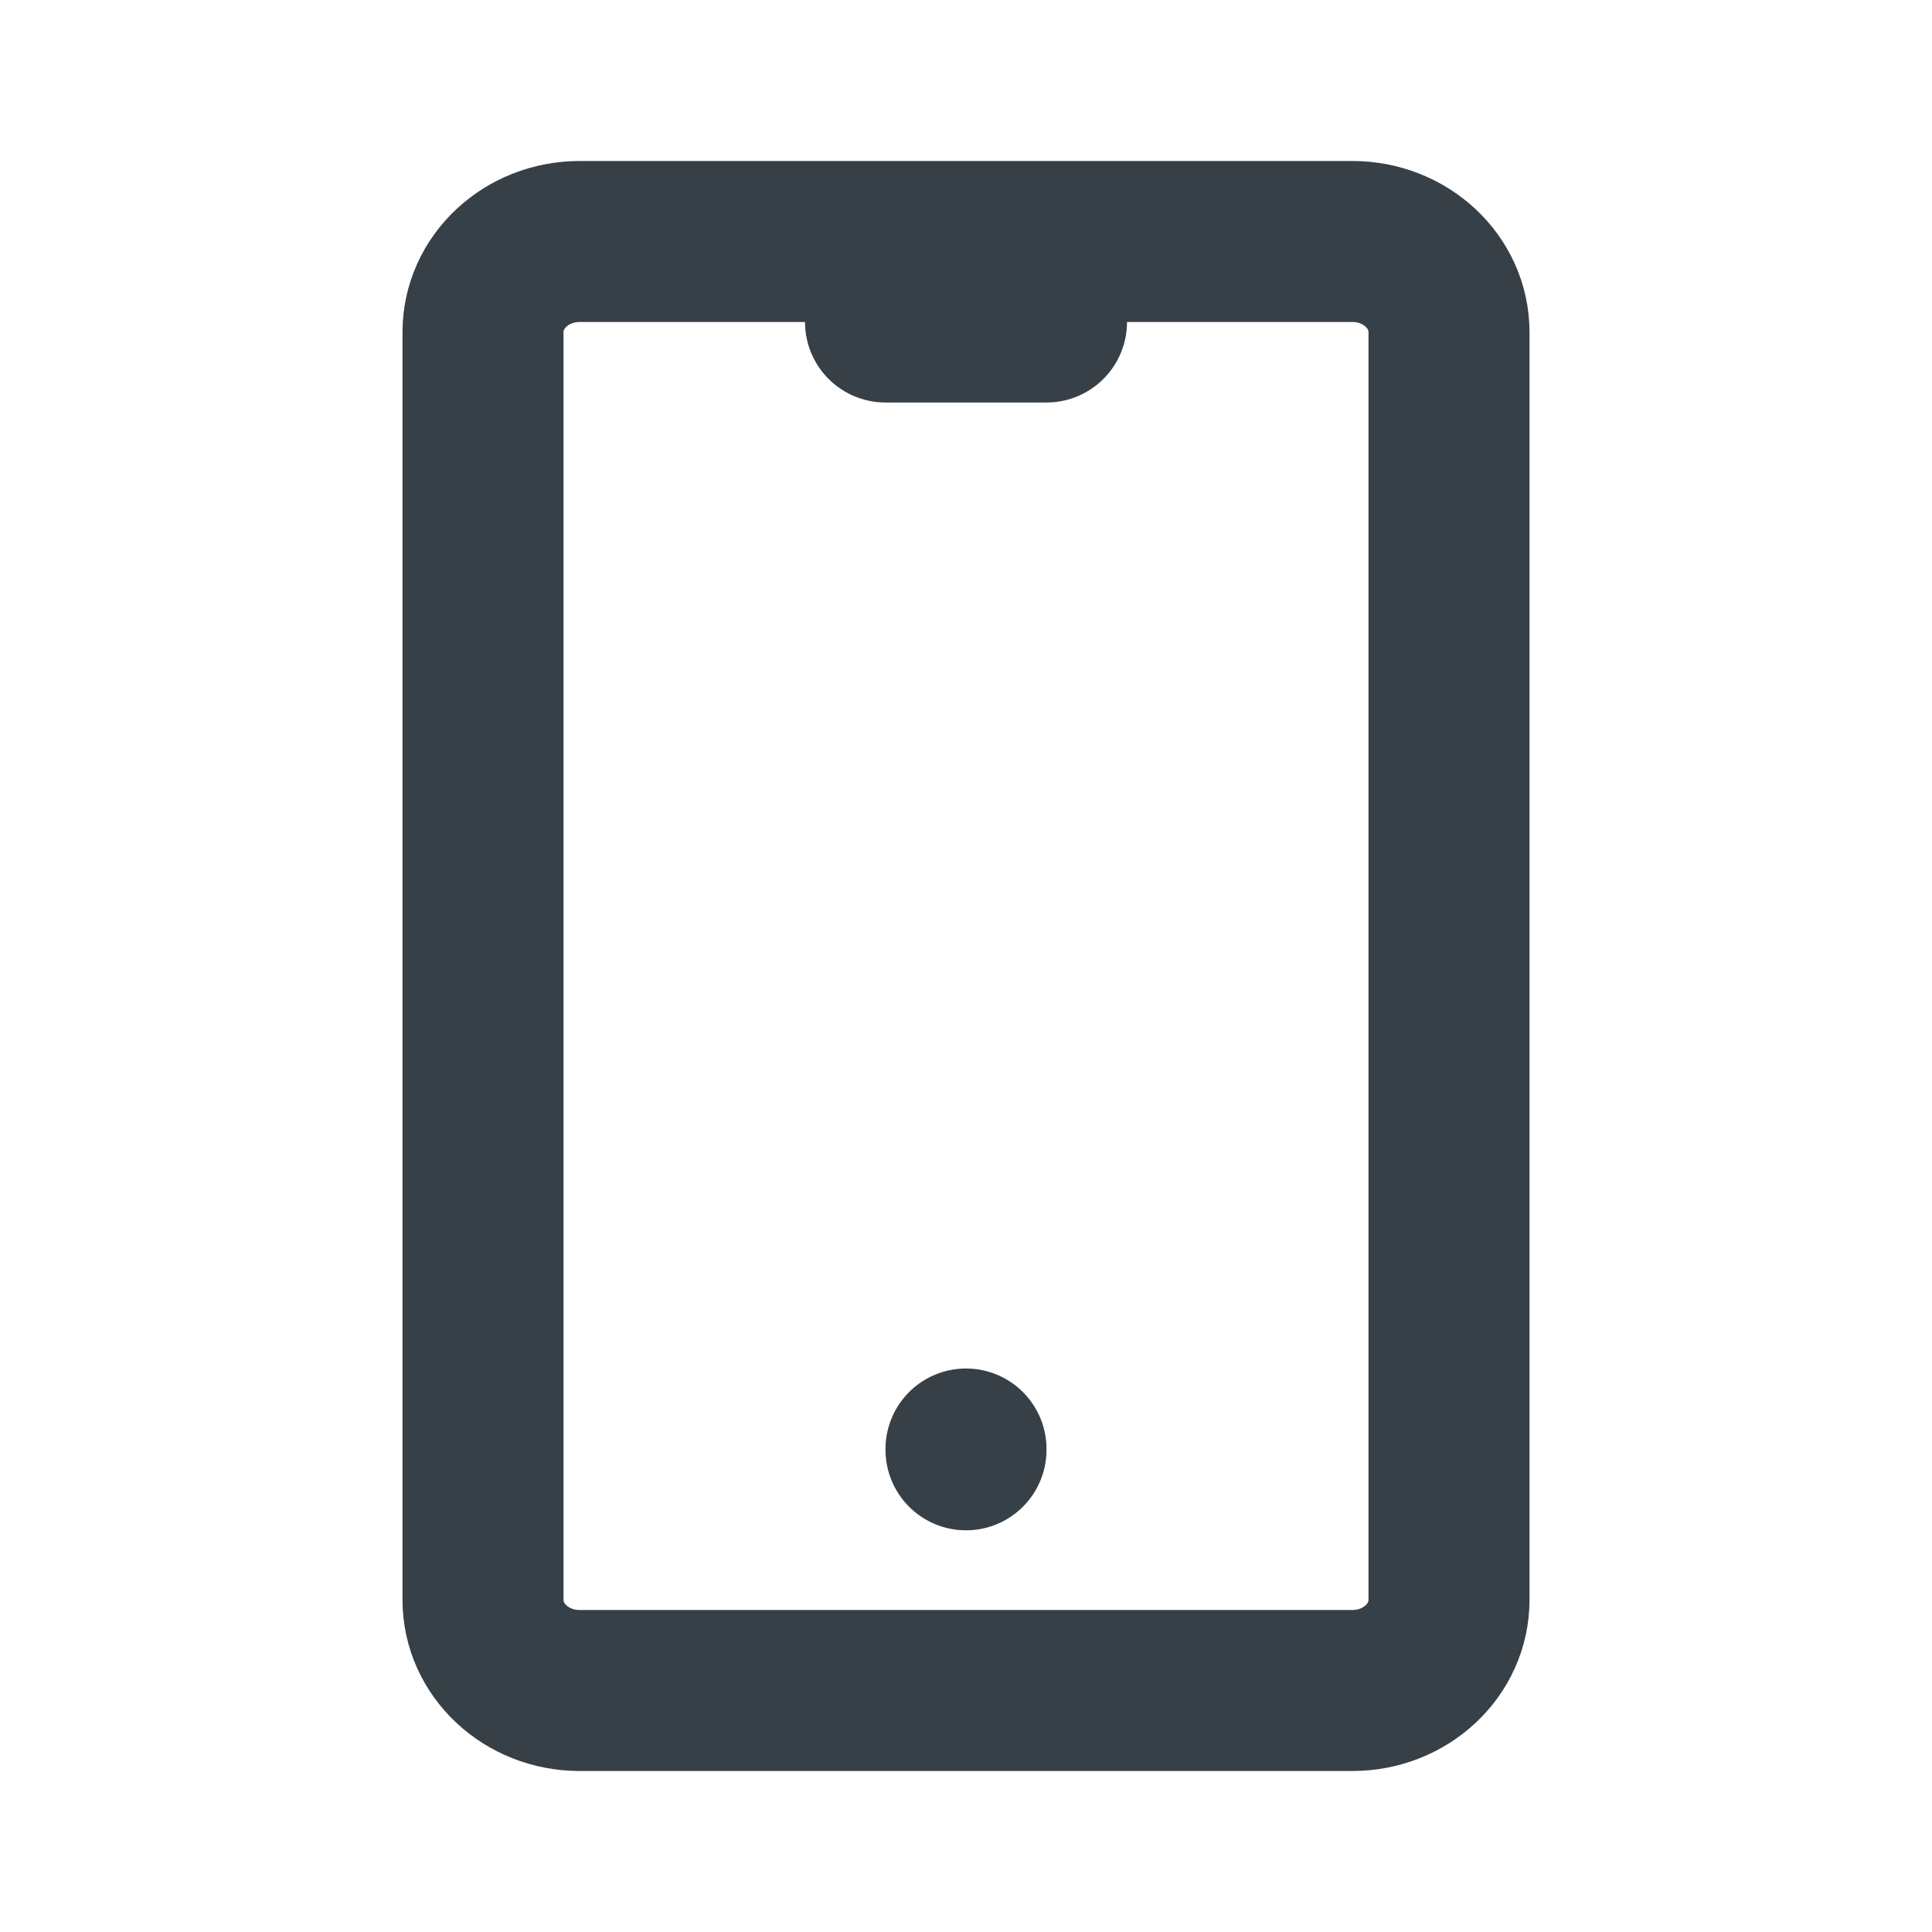 <svg width="24" height="24" viewBox="0 0 24 24" fill="none" xmlns="http://www.w3.org/2000/svg">
<path d="M16.8 3H7.2C6.537 3 6 3.504 6 4.125V19.875C6 20.496 6.537 21 7.2 21H16.8C17.463 21 18 20.496 18 19.875V4.125C18 3.504 17.463 3 16.8 3Z" stroke="#374047" stroke-width="2" stroke-linecap="round" stroke-linejoin="round"/>
<path d="M11 4H13" stroke="#374047" stroke-width="2" stroke-linecap="round" stroke-linejoin="round"/>
<path d="M12 18V18.01" stroke="#374047" stroke-width="2" stroke-linecap="round" stroke-linejoin="round"/>
</svg>

